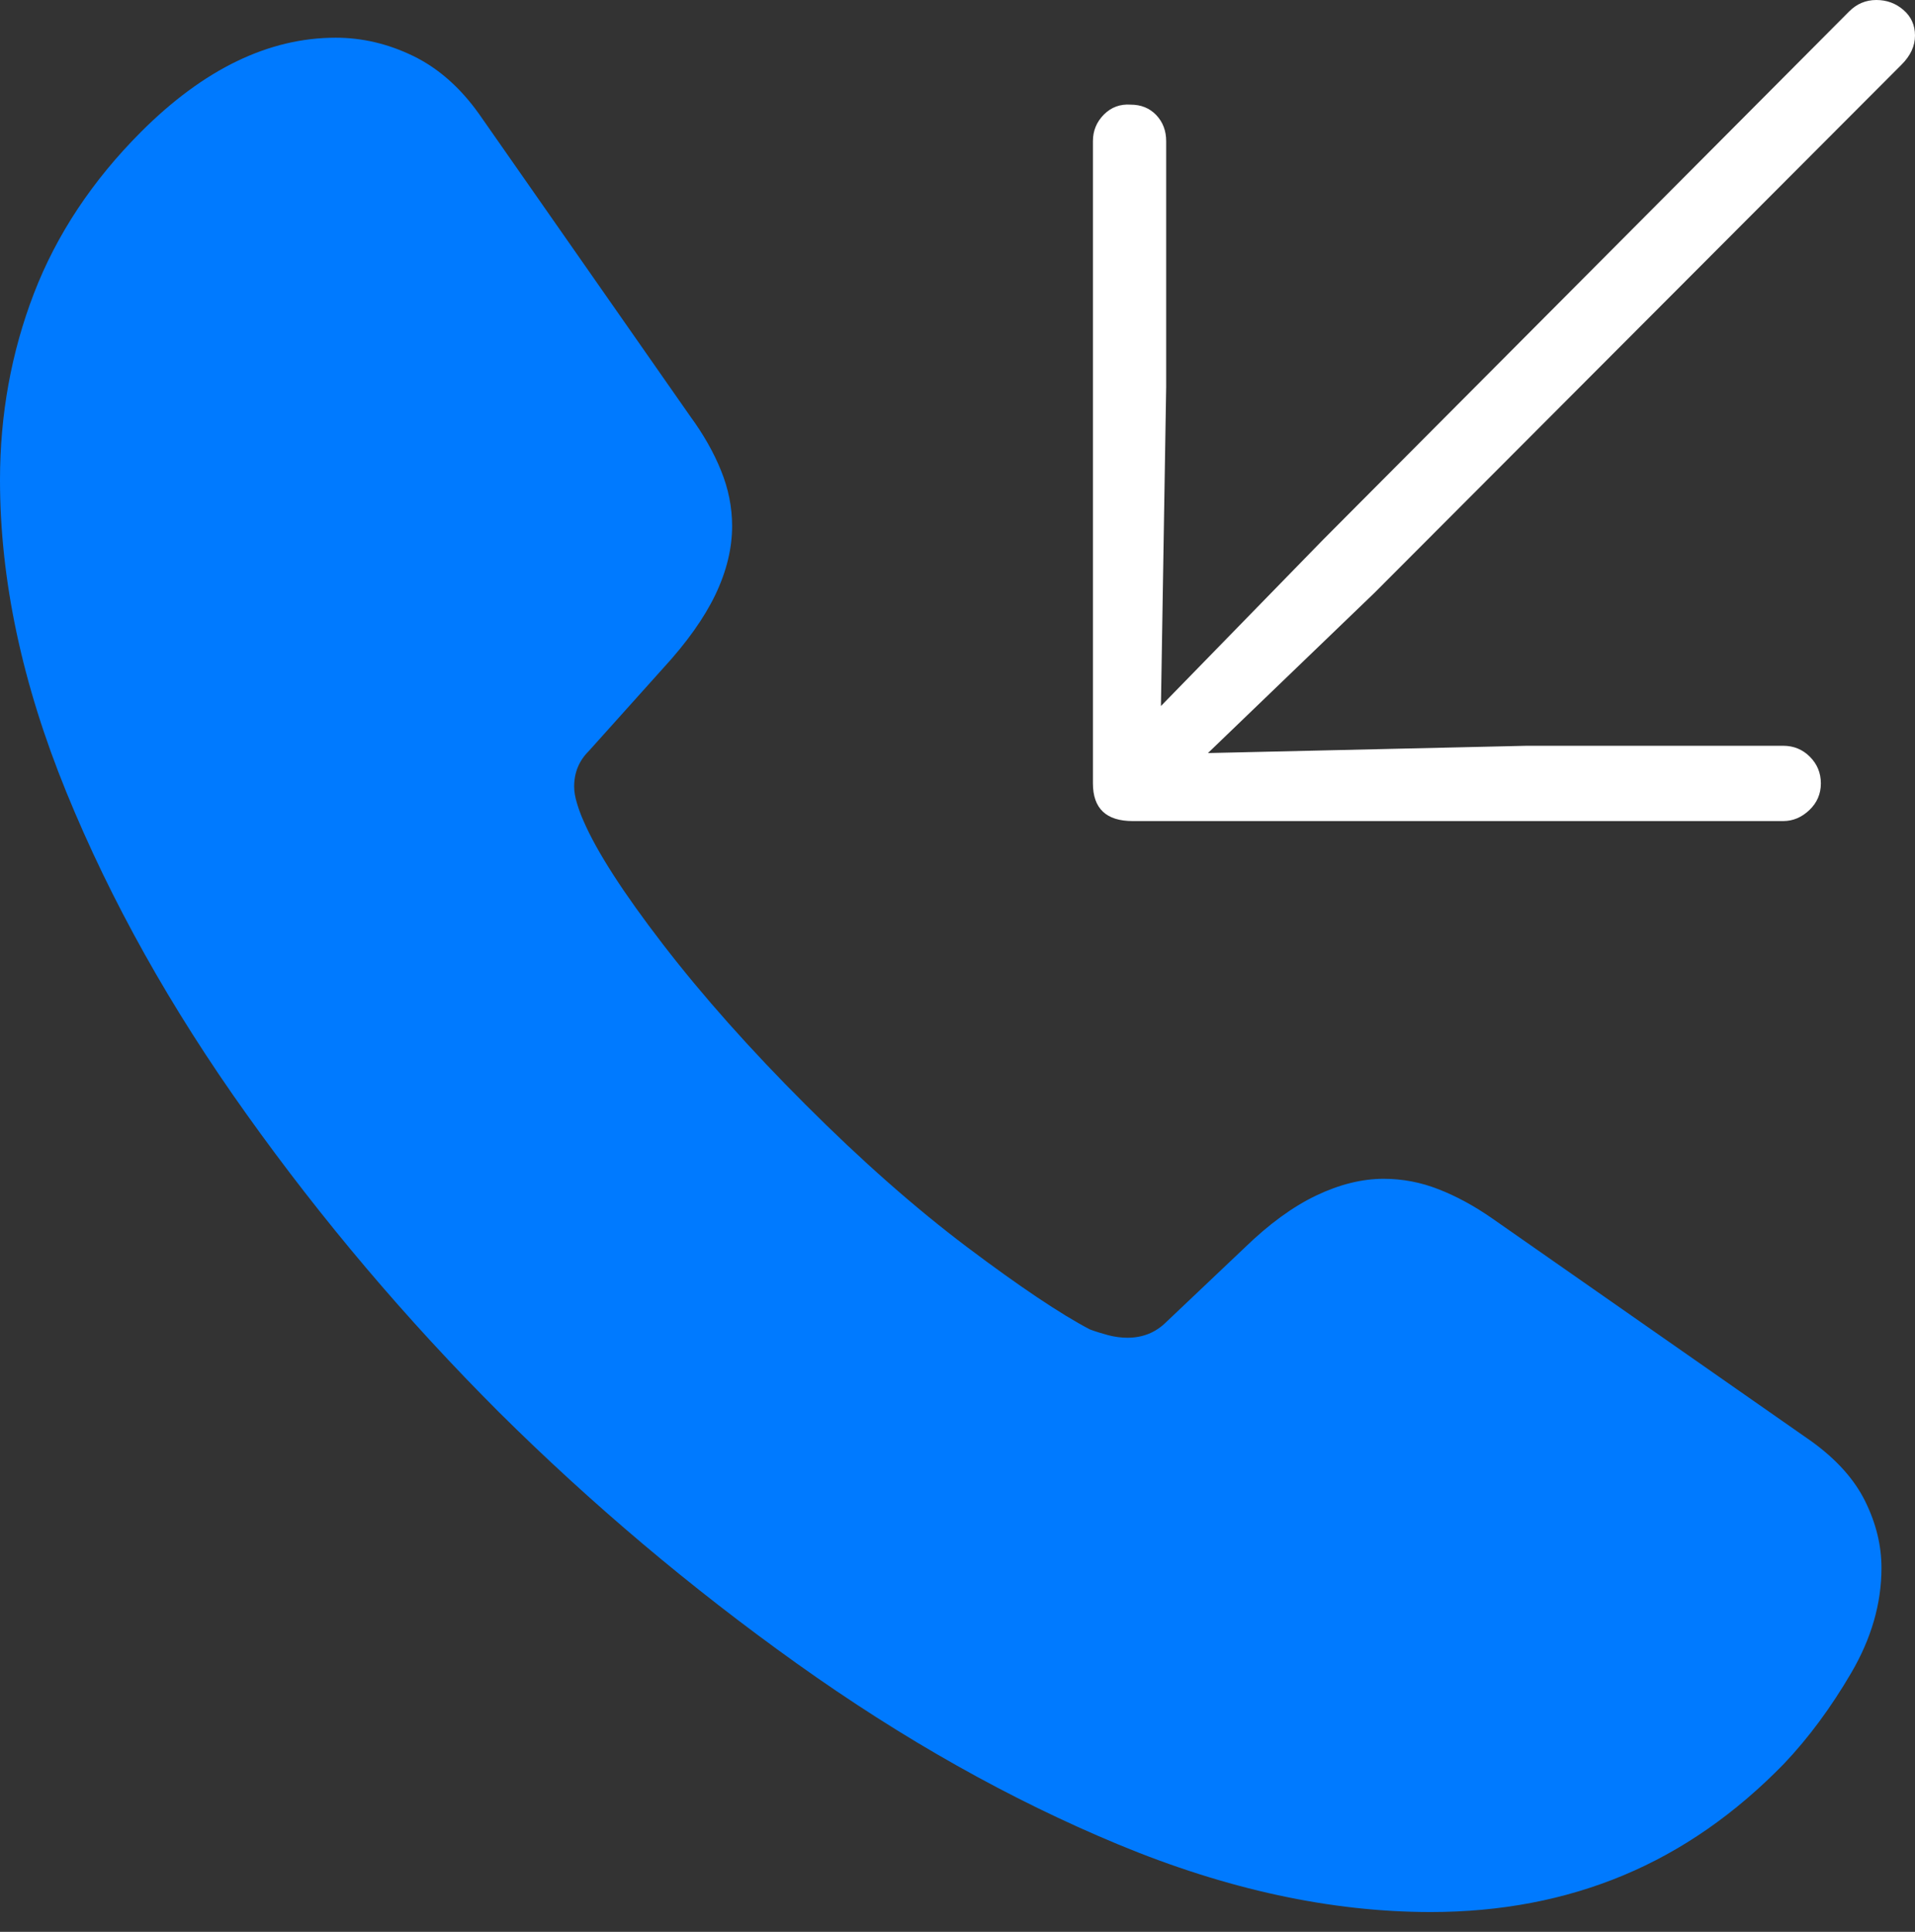 <?xml version="1.0" encoding="UTF-8"?>
<!--Generator: Apple Native CoreSVG 175-->
<!DOCTYPE svg
PUBLIC "-//W3C//DTD SVG 1.1//EN"
       "http://www.w3.org/Graphics/SVG/1.1/DTD/svg11.dtd">
<svg version="1.1" xmlns="http://www.w3.org/2000/svg" xmlns:xlink="http://www.w3.org/1999/xlink" width="17.881" height="18.037">
 <rect width="100%" height="100%" fill="#333333" stroke="none"/>
 <g>
  <rect height="18.037" opacity="0" width="17.881" x="0" y="0"/>
  <path d="M4.658 13.184Q5.957 14.473 7.441 15.532Q8.926 16.592 10.444 17.222Q11.963 17.852 13.359 17.852Q14.336 17.852 15.156 17.51Q15.977 17.168 16.66 16.465Q17.002 16.104 17.285 15.62Q17.568 15.137 17.568 14.639Q17.568 14.326 17.417 14.019Q17.266 13.711 16.914 13.457L13.935 11.377Q13.682 11.201 13.433 11.104Q13.184 11.006 12.92 11.006Q12.617 11.006 12.29 11.162Q11.963 11.318 11.621 11.65L10.889 12.344Q10.742 12.49 10.527 12.49Q10.44 12.49 10.347 12.466Q10.254 12.441 10.176 12.412Q9.766 12.197 9.033 11.646Q8.301 11.094 7.52 10.312Q6.748 9.541 6.191 8.818Q5.635 8.096 5.449 7.666Q5.41 7.578 5.386 7.495Q5.361 7.412 5.361 7.344Q5.361 7.148 5.498 7.012L6.191 6.24Q6.523 5.879 6.68 5.552Q6.836 5.225 6.836 4.912Q6.836 4.648 6.733 4.395Q6.631 4.141 6.445 3.887L4.473 1.064Q4.209 0.693 3.857 0.522Q3.506 0.352 3.135 0.352Q2.197 0.352 1.318 1.23Q0.635 1.914 0.317 2.739Q0 3.564 0 4.482Q0 5.879 0.62 7.397Q1.24 8.916 2.3 10.4Q3.359 11.885 4.658 13.184Z" fill="#007aff"/>
  <path d="M17.52 0Q17.373 0 17.266 0.107L12.354 5.039L10.84 6.592L10.889 3.613L10.889 1.318Q10.889 1.172 10.796 1.074Q10.703 0.977 10.557 0.977Q10.41 0.967 10.308 1.069Q10.205 1.172 10.205 1.318L10.205 7.314Q10.205 7.49 10.298 7.578Q10.391 7.666 10.576 7.666L16.65 7.666Q16.787 7.666 16.895 7.563Q17.002 7.461 17.002 7.314Q17.002 7.168 16.899 7.065Q16.797 6.963 16.65 6.963L14.258 6.963L11.279 7.031L12.832 5.537L17.754 0.605Q17.881 0.479 17.881 0.332Q17.881 0.186 17.773 0.093Q17.666 0 17.52 0Z" fill="#ffffff"/>
 </g>
</svg>
